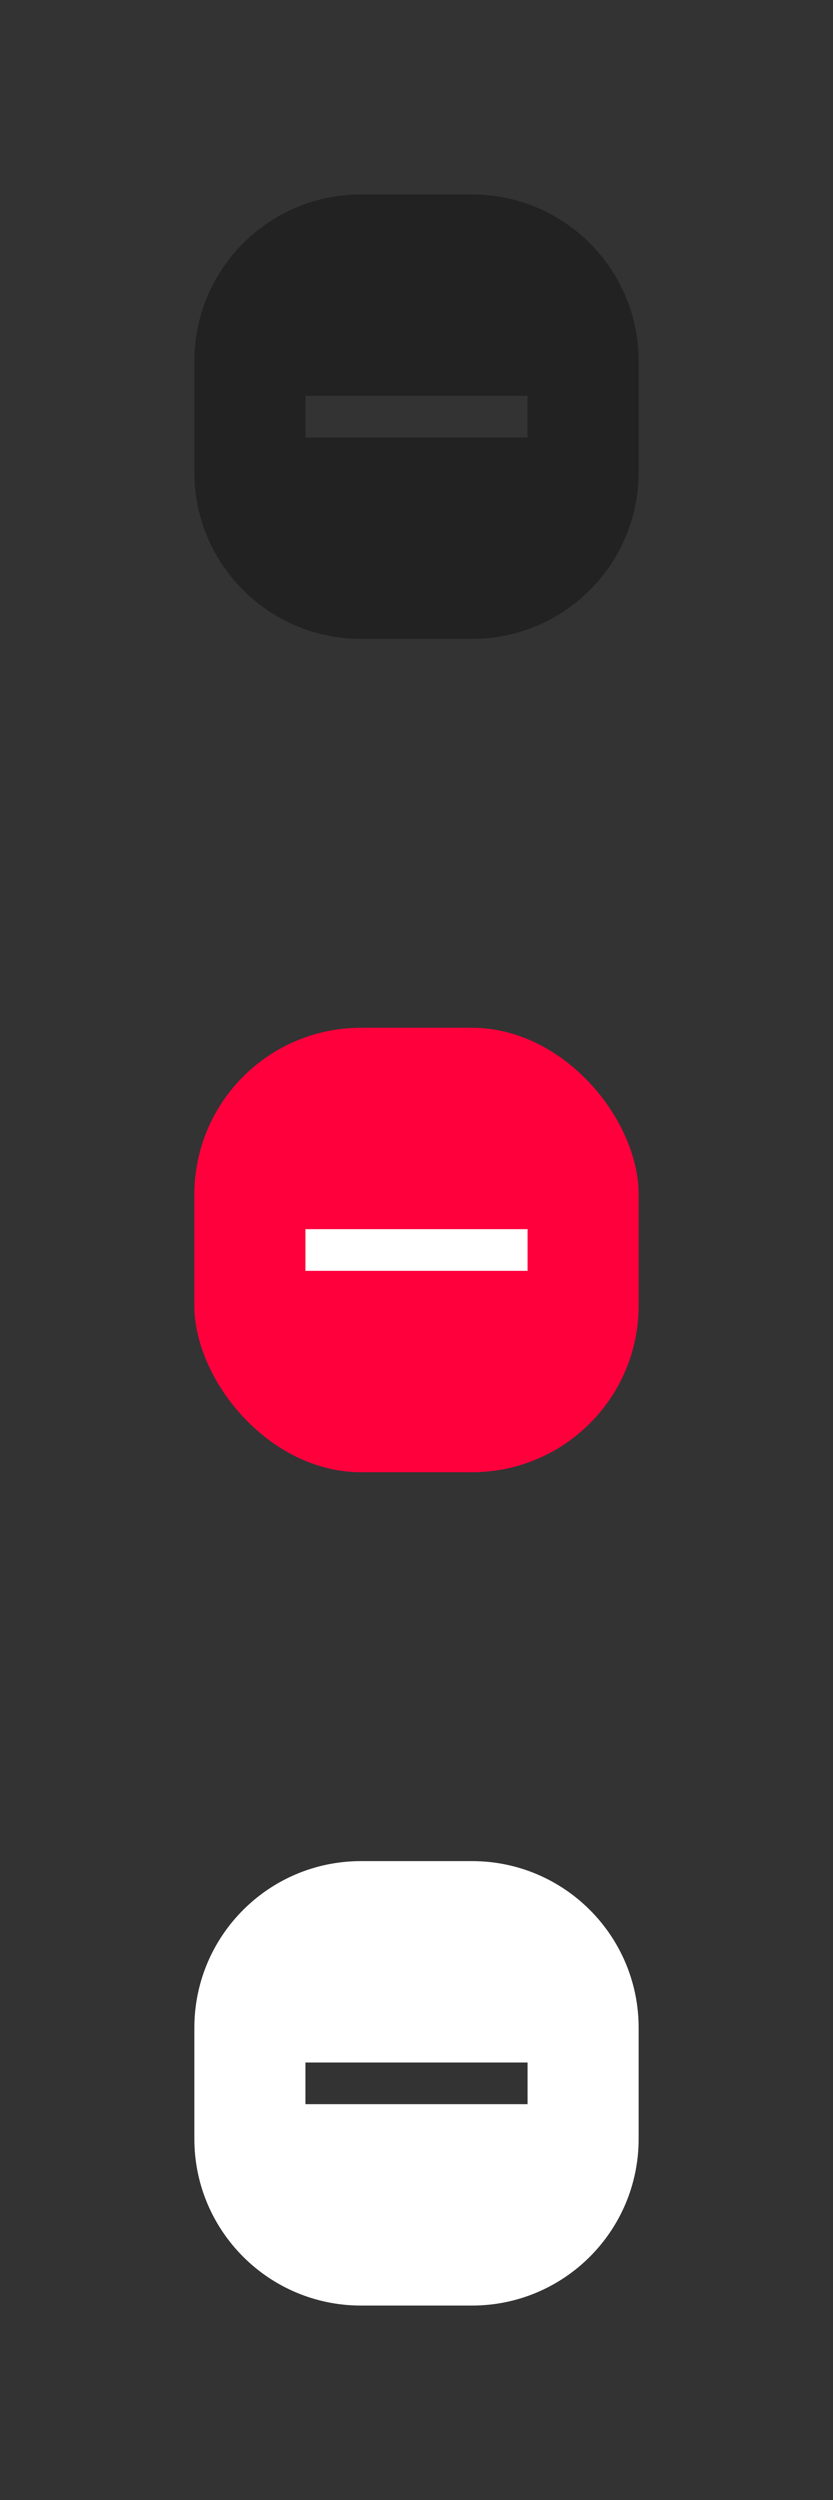 <svg width="30" height="90" viewBox="0 0 30 90" fill="none" xmlns="http://www.w3.org/2000/svg">
<rect x="0" y="0" width="30" height="90" fill="#333333" stroke="none"/>
<path fill-rule="evenodd" clip-rule="evenodd" d="M13 7C9.686 7 7 9.686 7 13V17C7 20.314 9.686 23 13 23H17C20.314 23 23 20.314 23 17V13C23 9.686 20.314 7 17 7H13ZM19 14.25H11V15.75H19V14.25Z" fill="black" fill-opacity="0.34"/>
<rect x="7" y="37" width="16" height="16" rx="6" fill="#FF003D"/>
<rect x="11" y="44.25" width="8" height="1.5" fill="white"/>
<path fill-rule="evenodd" clip-rule="evenodd" d="M13 67C9.686 67 7 69.686 7 73V77C7 80.314 9.686 83 13 83H17C20.314 83 23 80.314 23 77V73C23 69.686 20.314 67 17 67H13ZM19 74.25H11V75.75H19V74.25Z" fill="white"/>
</svg>
